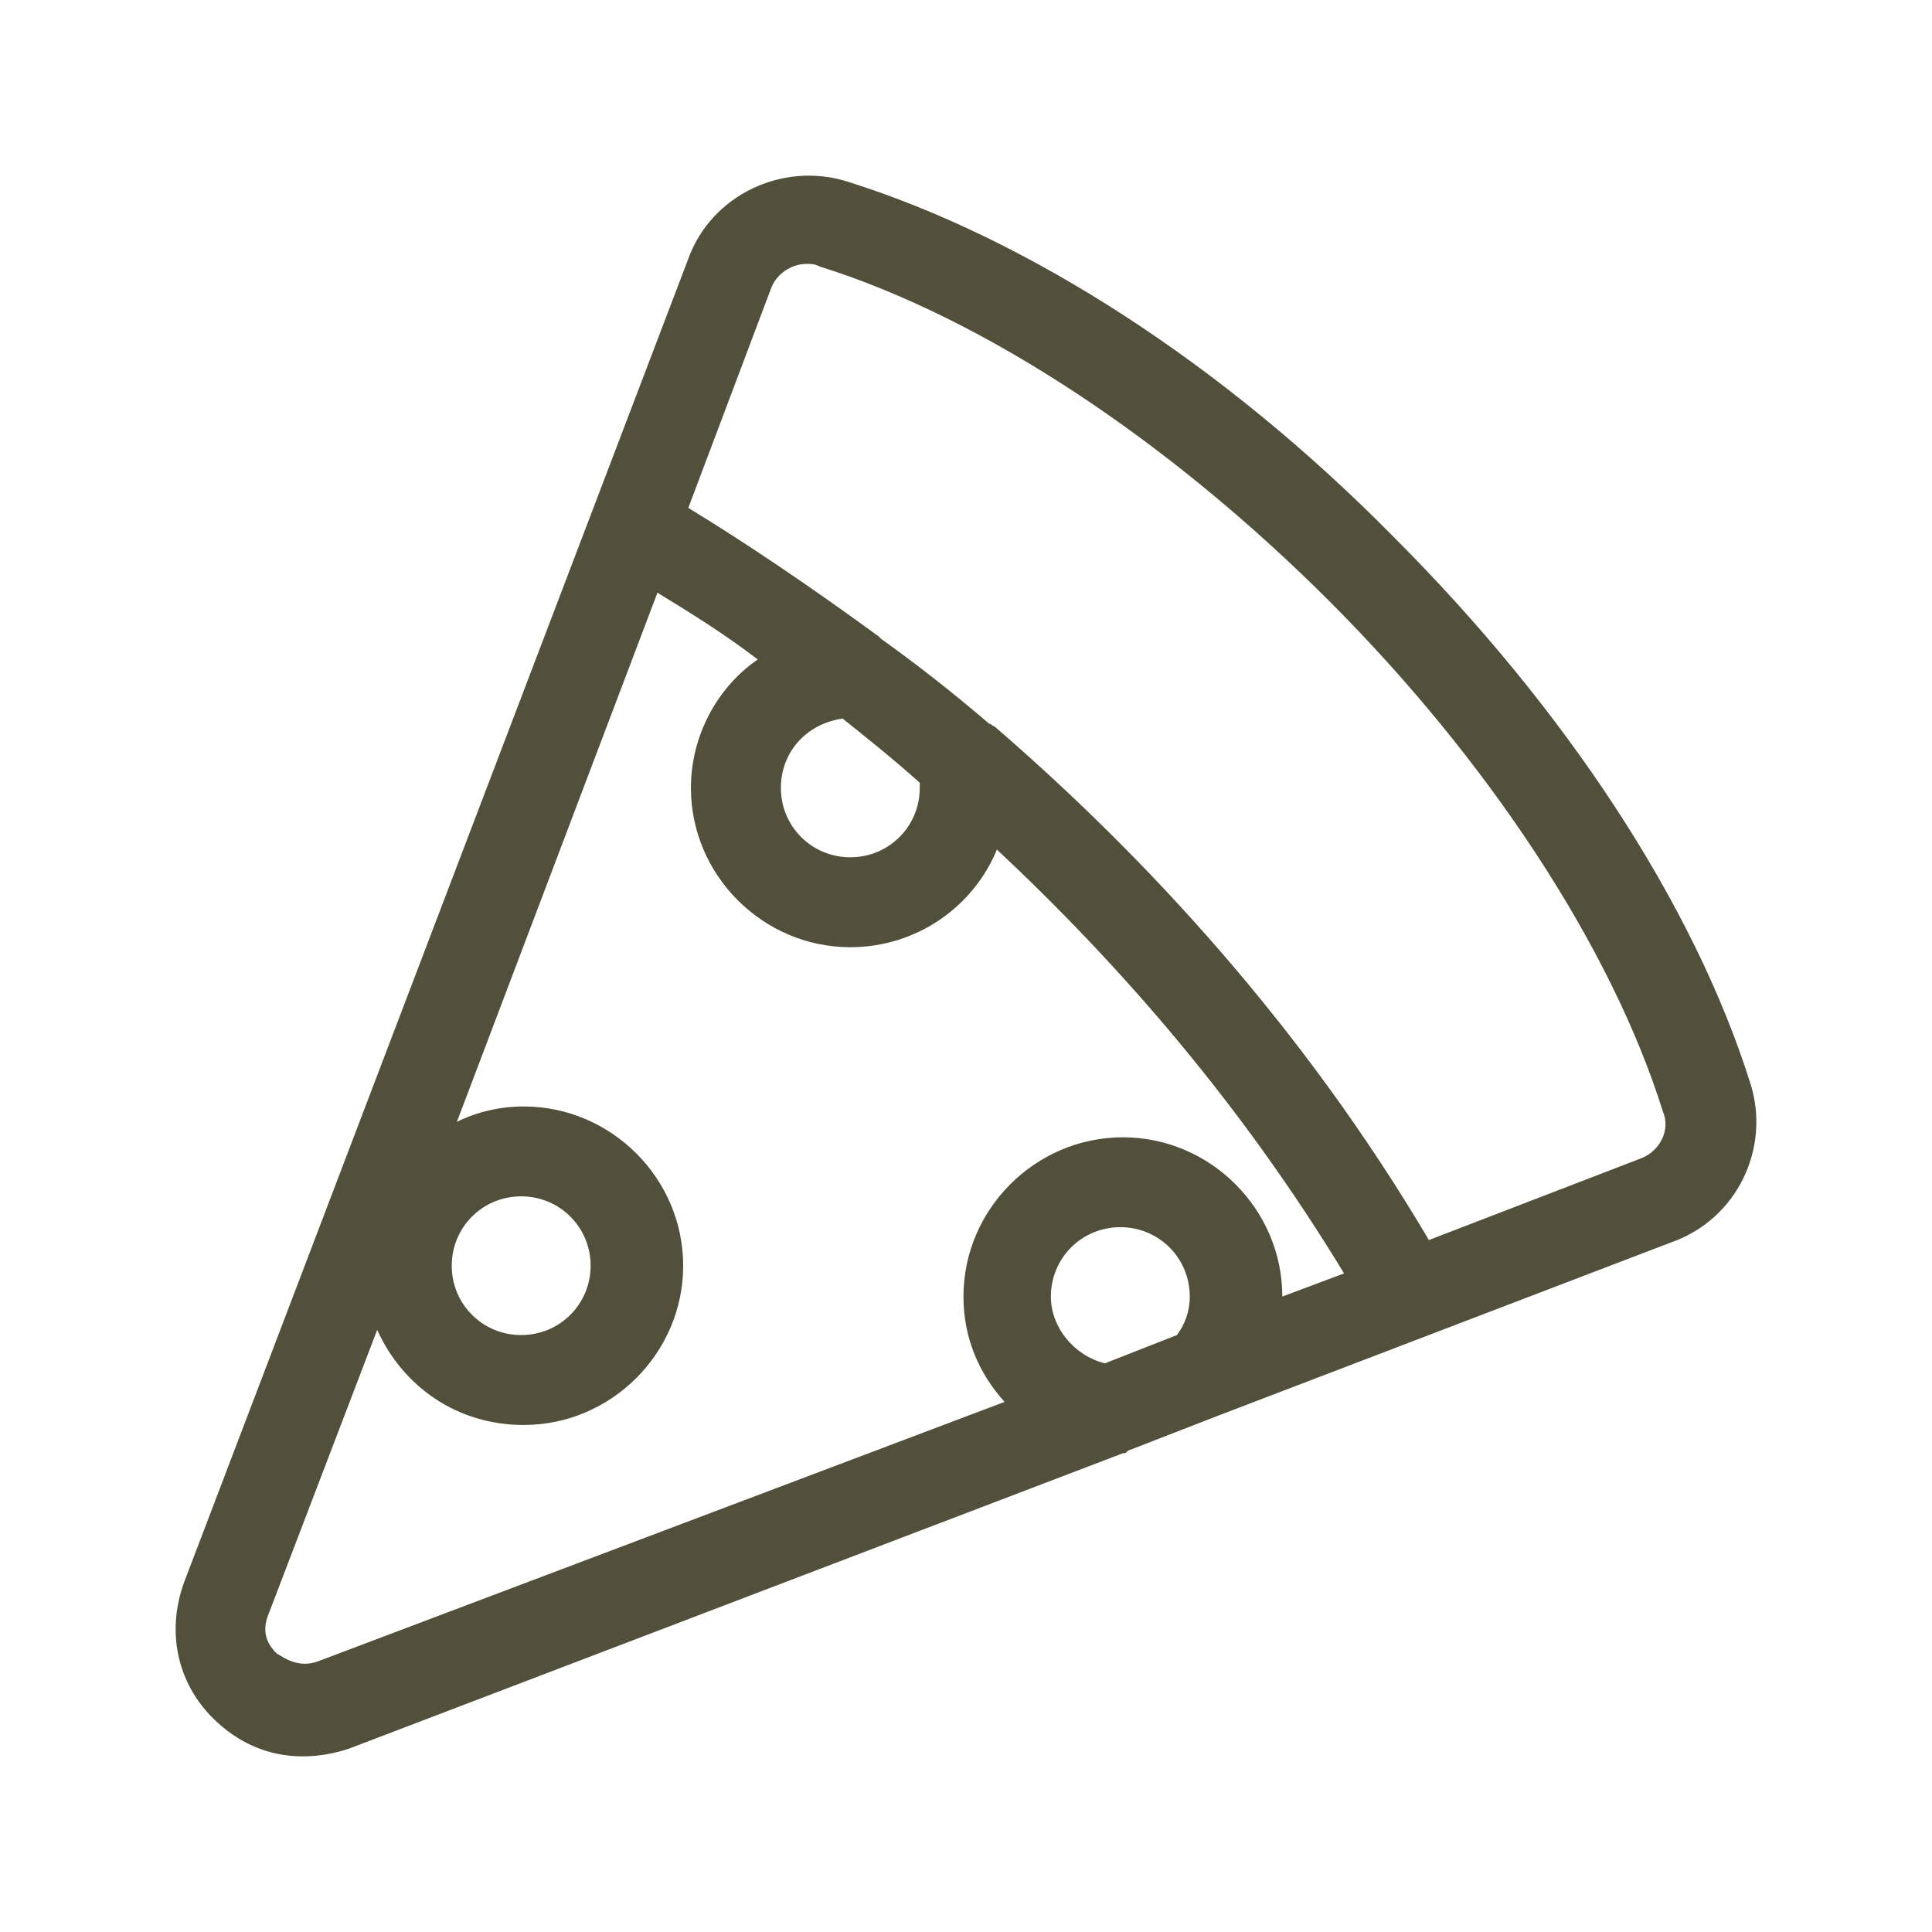 <svg width="44" height="44" viewBox="0 0 44 44" fill="none" xmlns="http://www.w3.org/2000/svg">
<g clip-path="url(#clip0_1_172)" filter="url(#filter0_d_1_172)">
<path d="M39.863 20.672C38.574 16.577 35.646 12.131 31.722 8.211C27.857 4.291 23.406 1.425 19.307 0.138C17.843 -0.33 16.203 0.43 15.676 1.893L4.198 32.022C3.788 33.133 4.022 34.303 4.842 35.123C5.427 35.708 6.13 36 6.891 36C7.243 36 7.594 35.941 7.946 35.825L25.573 29.097C25.632 29.097 25.632 29.097 25.69 29.038L27.799 28.219L38.047 24.299C39.57 23.773 40.331 22.135 39.863 20.672ZM7.243 33.835C6.774 34.011 6.423 33.718 6.306 33.66C6.189 33.543 5.896 33.25 6.13 32.724L8.59 26.288C9.175 27.576 10.405 28.453 11.928 28.453C13.919 28.453 15.559 26.815 15.559 24.826C15.559 22.837 13.919 21.199 11.928 21.199C11.401 21.199 10.874 21.316 10.405 21.55L14.973 9.498C15.735 9.966 16.496 10.434 17.257 11.019C16.32 11.663 15.735 12.774 15.735 13.944C15.735 15.933 17.374 17.572 19.366 17.572C20.888 17.572 22.177 16.636 22.704 15.348C25.515 17.981 28.267 21.14 30.61 25.001L29.204 25.528C29.204 23.539 27.564 21.901 25.573 21.901C23.582 21.901 21.942 23.539 21.942 25.528C21.942 26.464 22.294 27.283 22.879 27.927L7.243 33.835ZM10.288 24.826C10.288 23.948 10.991 23.246 11.869 23.246C12.748 23.246 13.451 23.948 13.451 24.826C13.451 25.703 12.748 26.405 11.869 26.405C10.991 26.405 10.288 25.703 10.288 24.826ZM20.947 13.827C20.947 13.886 20.947 13.886 20.947 13.944C20.947 14.822 20.244 15.524 19.366 15.524C18.487 15.524 17.784 14.822 17.784 13.944C17.784 13.125 18.37 12.482 19.19 12.365C19.776 12.833 20.361 13.301 20.947 13.827ZM25.163 27.049C24.46 26.873 23.933 26.23 23.933 25.528C23.933 24.65 24.636 23.948 25.515 23.948C26.393 23.948 27.096 24.65 27.096 25.528C27.096 25.879 26.979 26.172 26.803 26.405L25.163 27.049ZM37.403 22.369L32.542 24.241C29.673 19.385 26.1 15.524 22.645 12.54C22.587 12.54 22.587 12.482 22.528 12.482C21.708 11.78 20.888 11.136 20.068 10.551L20.01 10.493C18.487 9.381 17.023 8.387 15.676 7.567L17.55 2.595C17.667 2.244 18.019 2.01 18.37 2.01C18.487 2.01 18.546 2.01 18.663 2.068C22.411 3.238 26.627 6.046 30.258 9.674C33.889 13.301 36.7 17.572 37.872 21.316C38.047 21.725 37.813 22.193 37.403 22.369Z" fill="#52503B"/>
</g>
<defs>
<filter id="filter0_d_1_172" x="0" y="0" width="44" height="44" filterUnits="userSpaceOnUse" color-interpolation-filters="sRGB">
<feFlood flood-opacity="0" result="BackgroundImageFix"/>
<feColorMatrix in="SourceAlpha" type="matrix" values="0 0 0 0 0 0 0 0 0 0 0 0 0 0 0 0 0 0 127 0" result="hardAlpha"/>
<feOffset dy="4"/>
<feGaussianBlur stdDeviation="2"/>
<feComposite in2="hardAlpha" operator="out"/>
<feColorMatrix type="matrix" values="0 0 0 0 0 0 0 0 0 0 0 0 0 0 0 0 0 0 0.25 0"/>
<feBlend mode="normal" in2="BackgroundImageFix" result="effect1_dropShadow_1_172"/>
<feBlend mode="normal" in="SourceGraphic" in2="effect1_dropShadow_1_172" result="shape"/>
</filter>
<clipPath id="clip0_1_172">
<rect width="36" height="36" fill="white" transform="translate(4)"/>
</clipPath>
</defs>
</svg>
